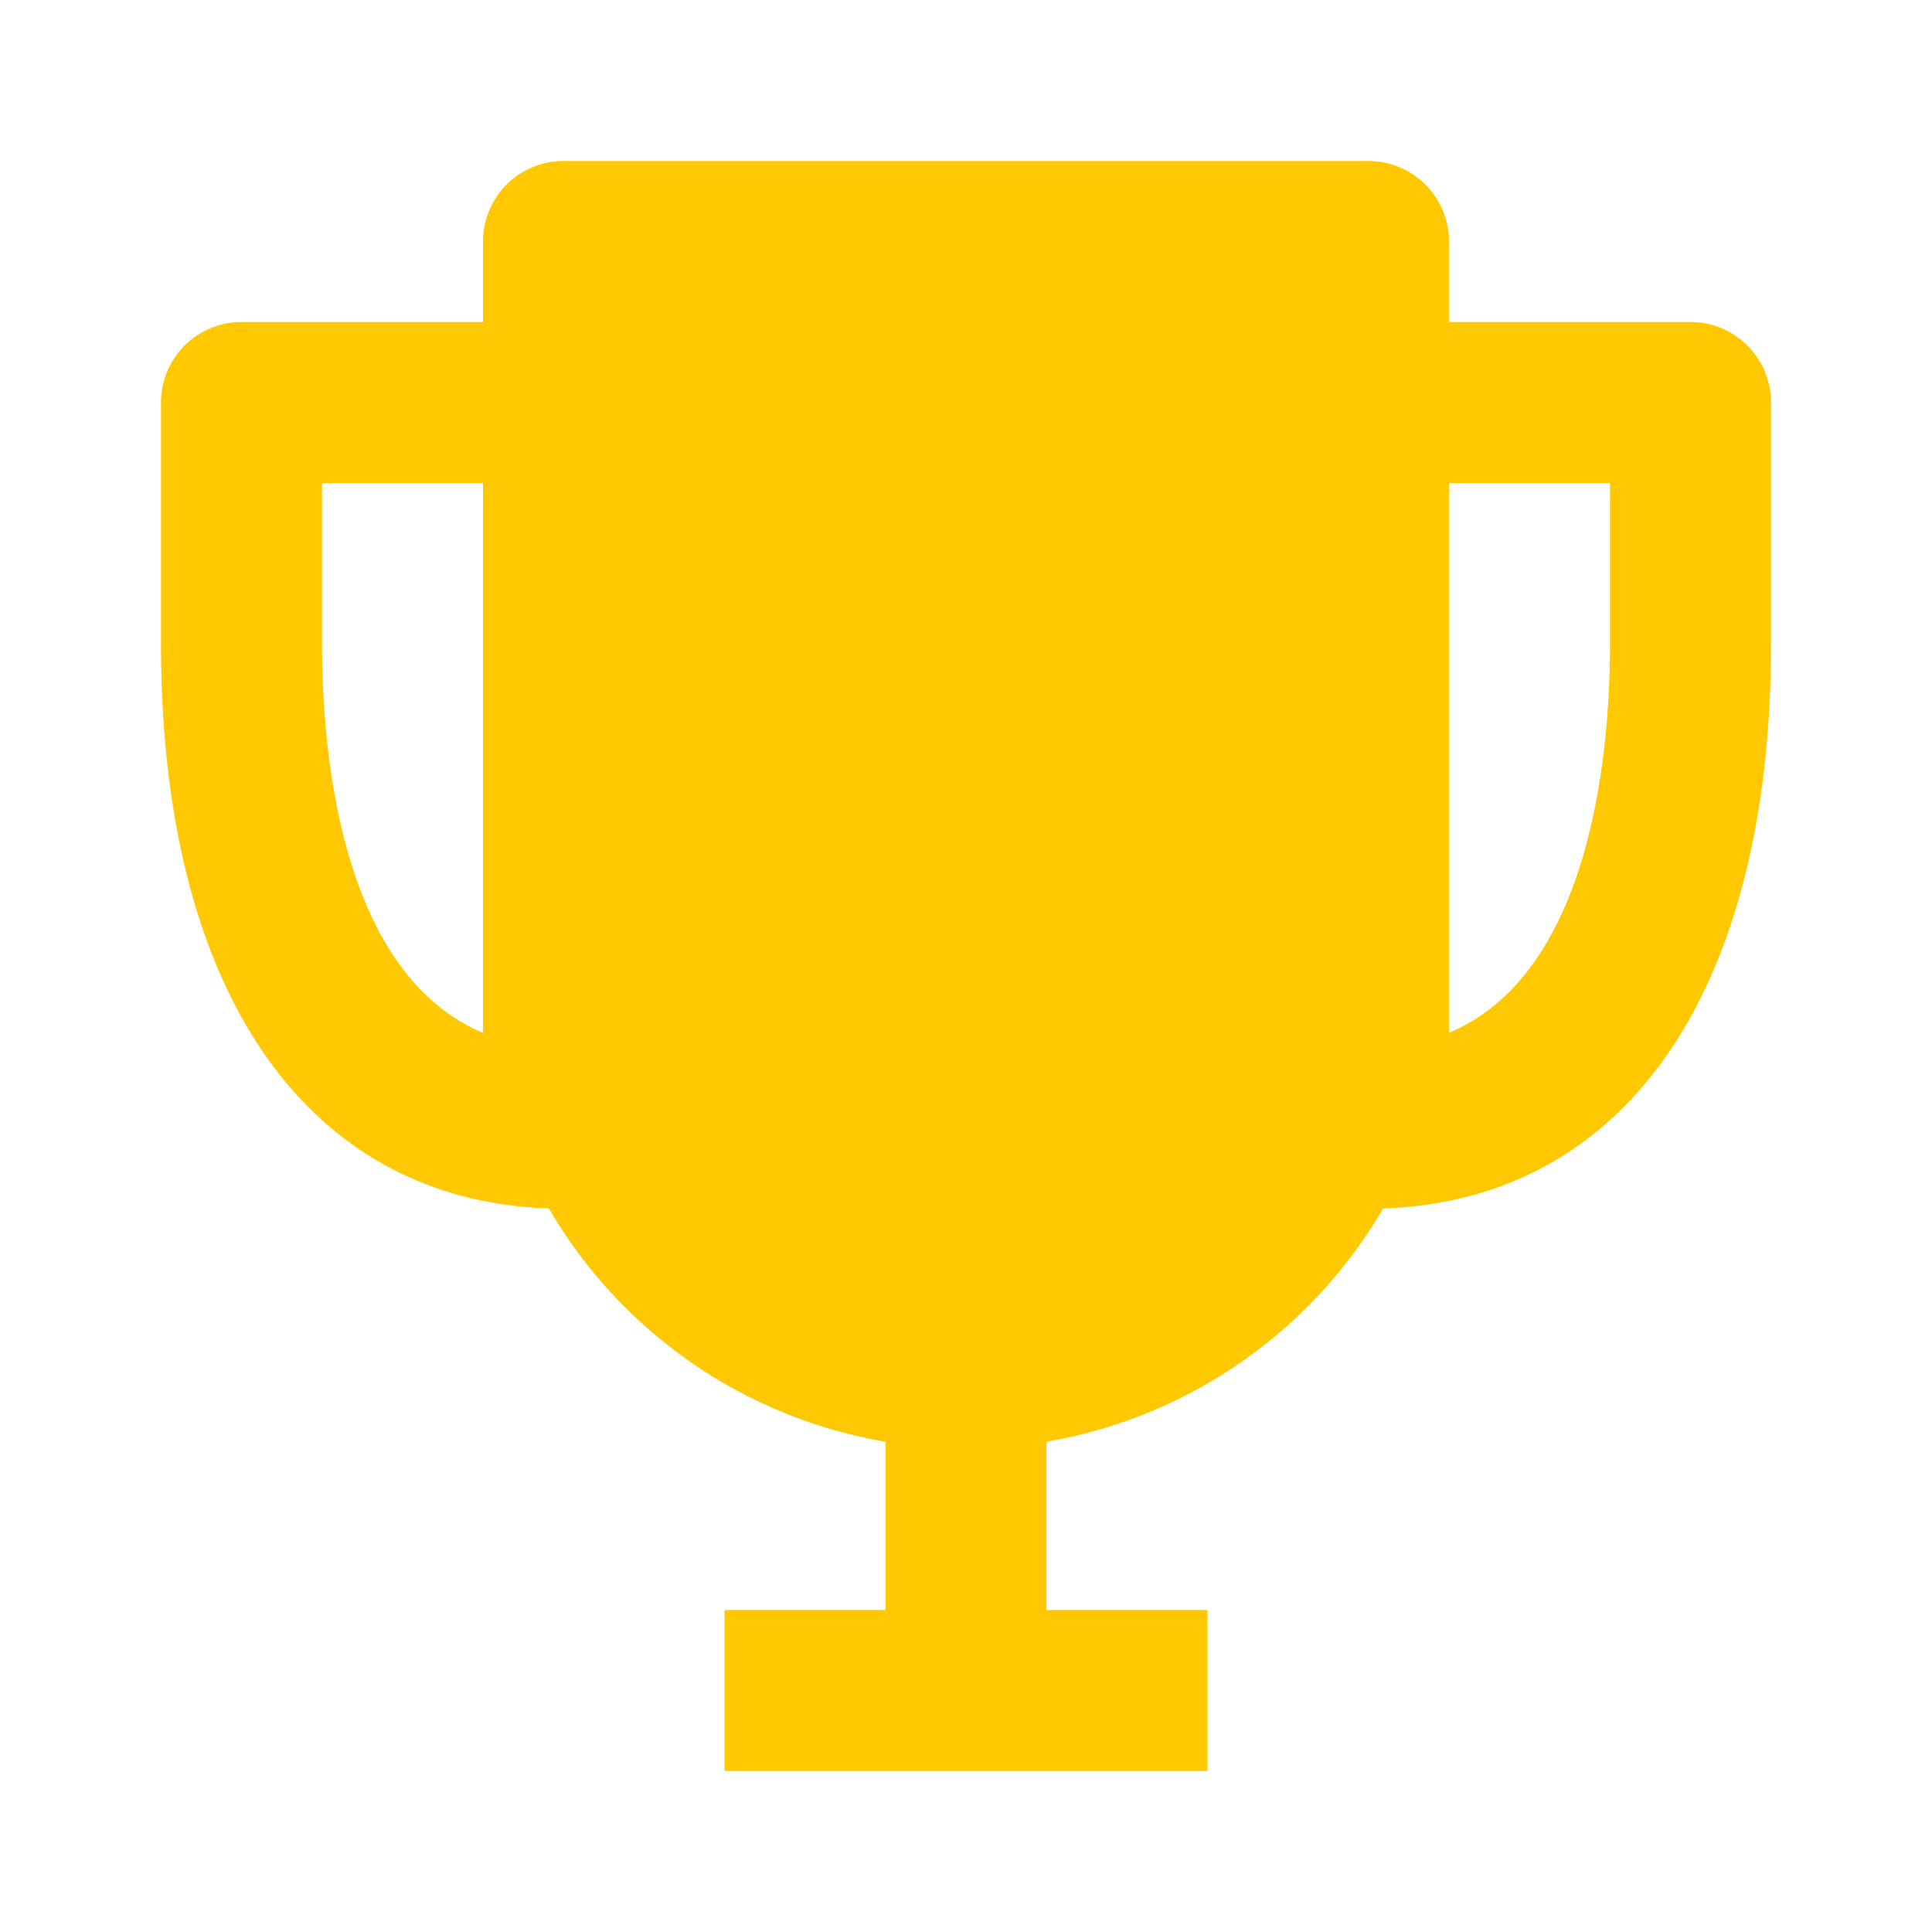 <svg width="18" height="18" fill="none" viewBox="0 0 18 18"><path fill="#ffc800" d="M15.75 3H13.5v-.75a.75.75 0 00-.75-.75h-7.5a.75.75 0 00-.75.75V3H2.25a.75.75 0 00-.75.75V6c0 3.232 1.35 5.182 3.614 5.259a4.501 4.501 0 003.136 2.173V15h-1.5v1.5h4.5V15h-1.5v-1.568a4.507 4.507 0 003.136-2.173C15.15 11.182 16.5 9.232 16.5 6V3.75a.75.75 0 00-.75-.75zM3 6V4.5h1.5v5.123C3.162 9.059 3 6.974 3 6zm10.5 3.623V4.5H15V6c0 .974-.162 3.059-1.5 3.623z"/></svg>